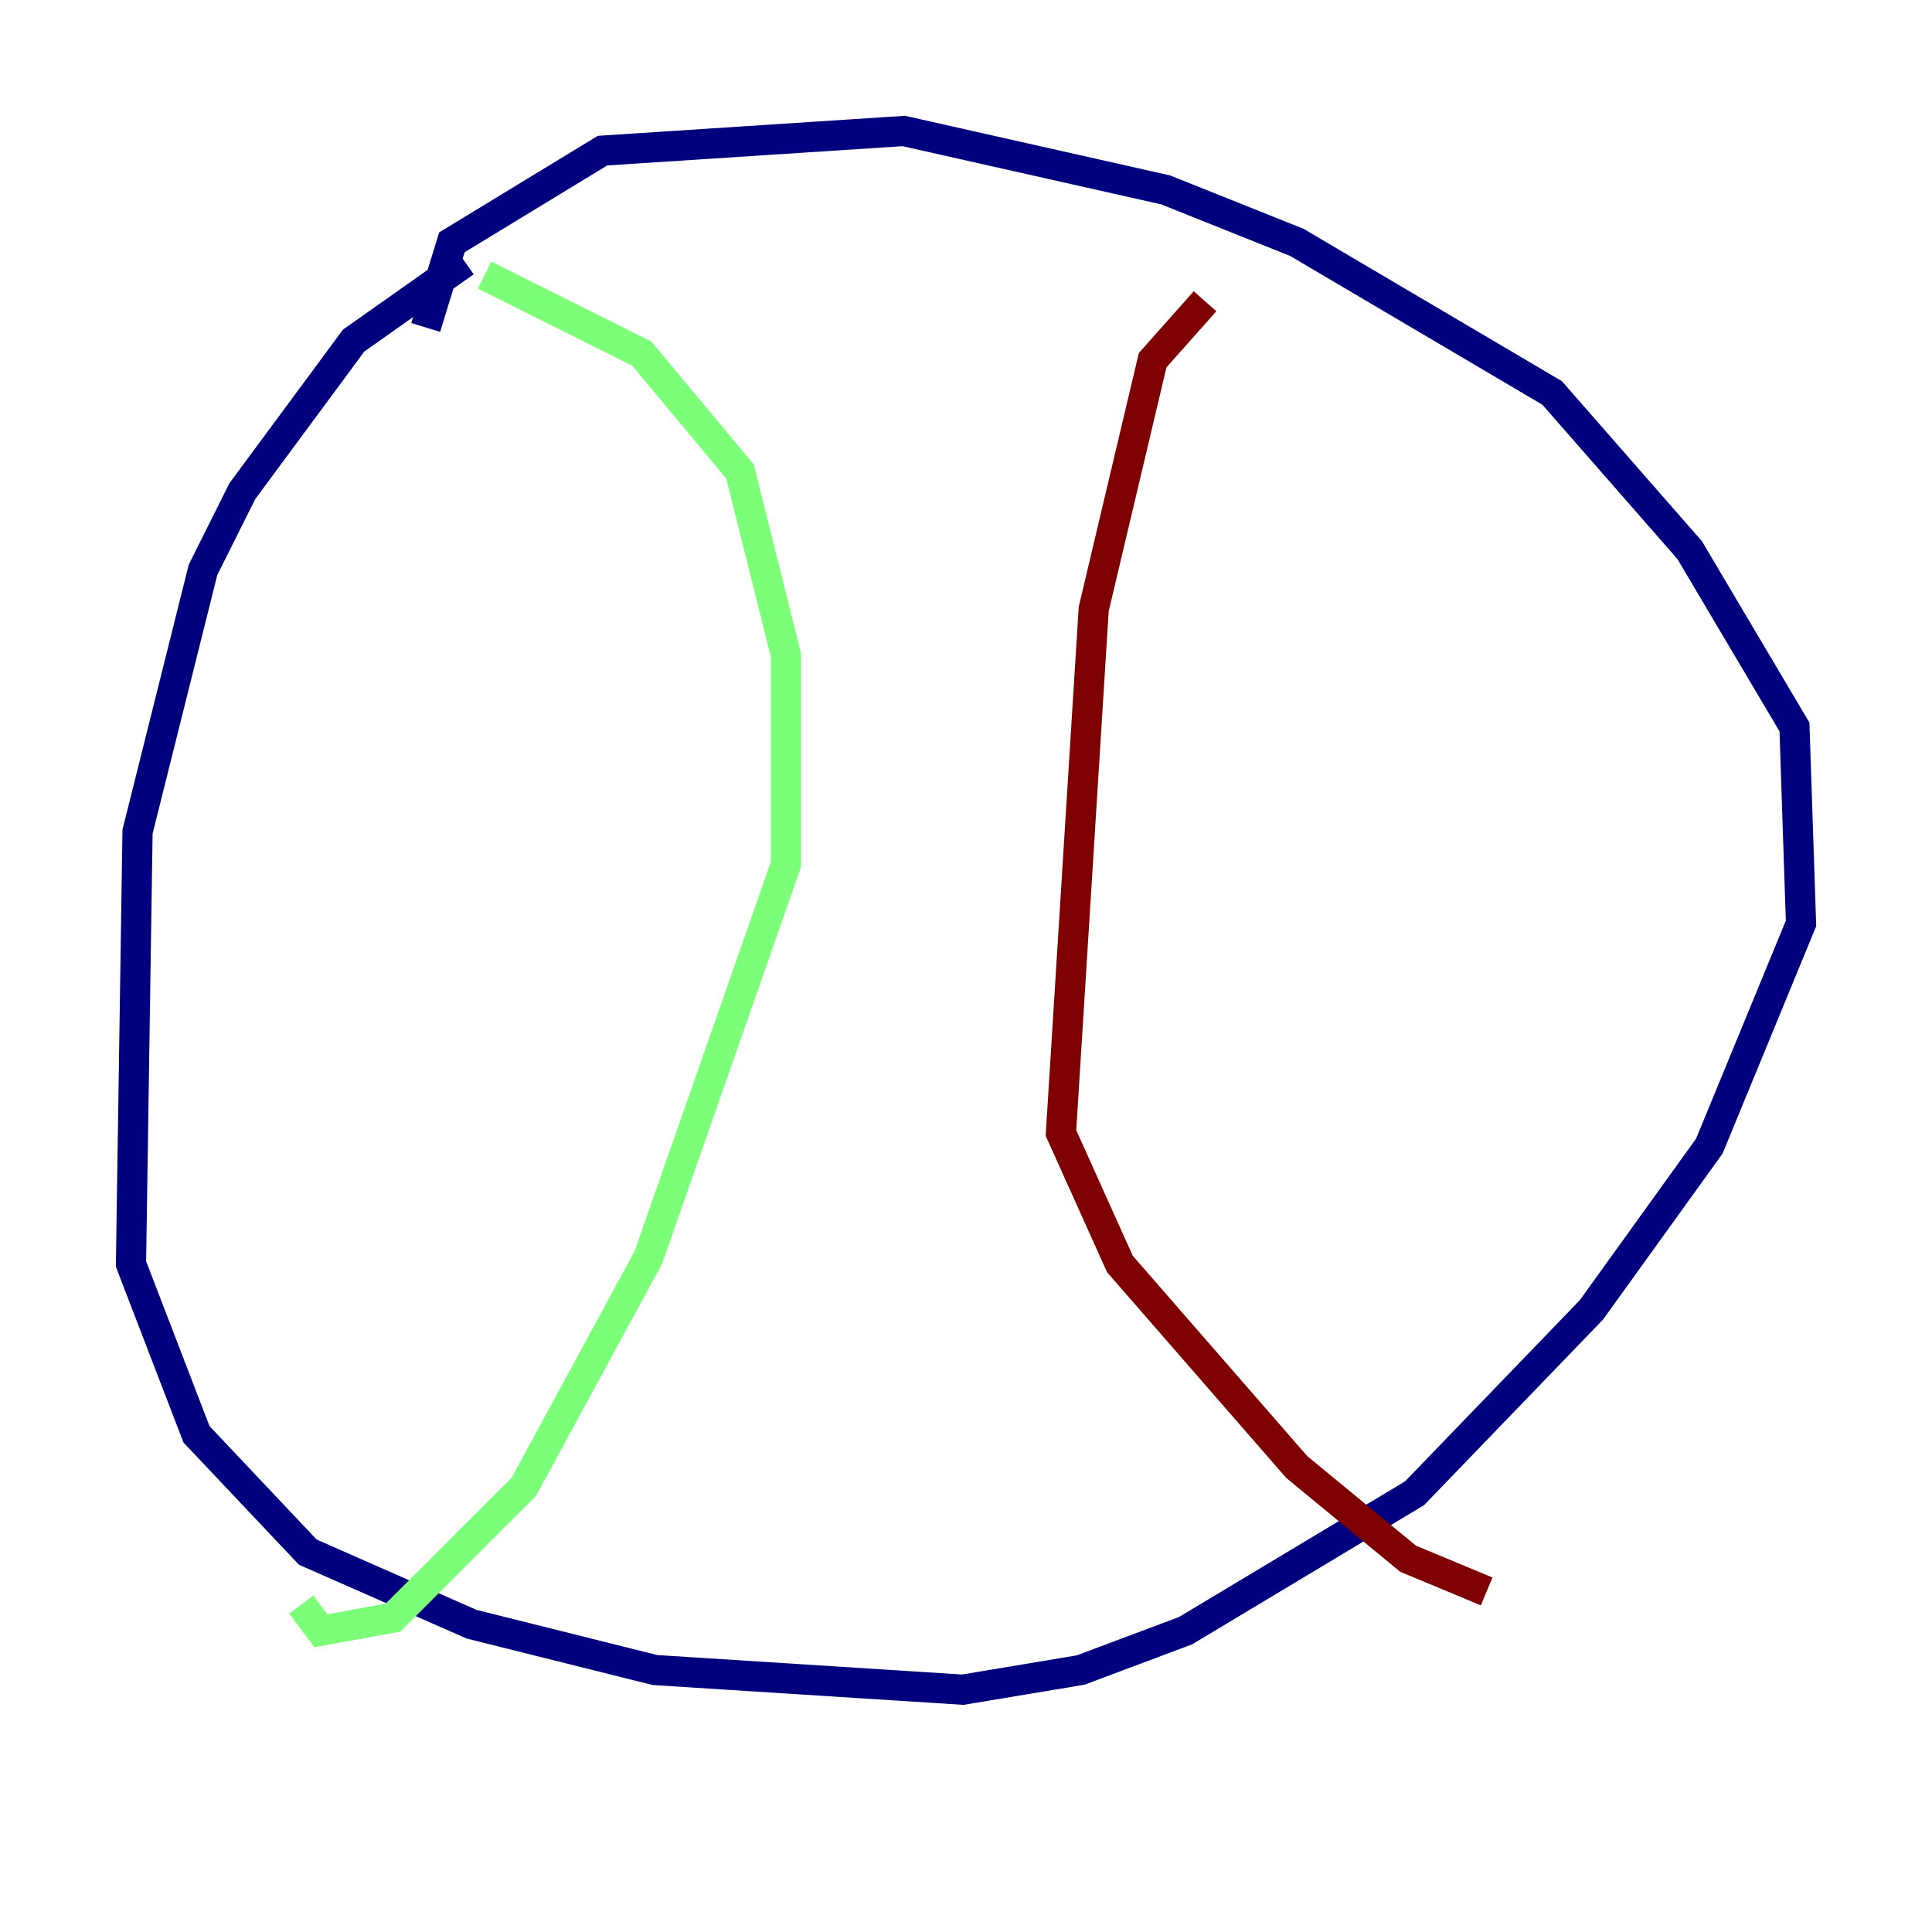 <?xml version="1.0" encoding="utf-8" ?>
<svg baseProfile="tiny" height="128" version="1.2" viewBox="0,0,128,128" width="128" xmlns="http://www.w3.org/2000/svg" xmlns:ev="http://www.w3.org/2001/xml-events" xmlns:xlink="http://www.w3.org/1999/xlink"><defs /><polyline fill="none" points="30.807,17.356 23.43,22.563 16.054,32.542 13.451,37.749 9.112,55.105 8.678,83.742 13.017,95.024 20.393,102.834 31.241,107.607 43.39,110.644 63.783,111.946 71.593,110.644 78.536,108.041 93.722,98.929 105.437,86.78 113.248,75.932 119.322,61.18 118.888,48.163 111.946,36.447 102.834,26.034 85.912,16.054 77.234,12.583 59.878,8.678 39.919,9.98 29.939,16.054 28.203,21.695" stroke="#00007f" stroke-width="2" /><polyline fill="none" points="32.108,18.224 42.522,23.43 49.031,31.241 52.068,43.39 52.068,57.275 42.956,83.308 34.712,98.495 26.034,107.173 21.261,108.041 19.959,106.305" stroke="#7cff79" stroke-width="2" /><polyline fill="none" points="79.837,19.959 76.366,23.864 72.461,40.352 70.291,75.064 74.197,83.742 85.912,97.193 93.288,103.268 98.495,105.437" stroke="#7f0000" stroke-width="2" /></svg>